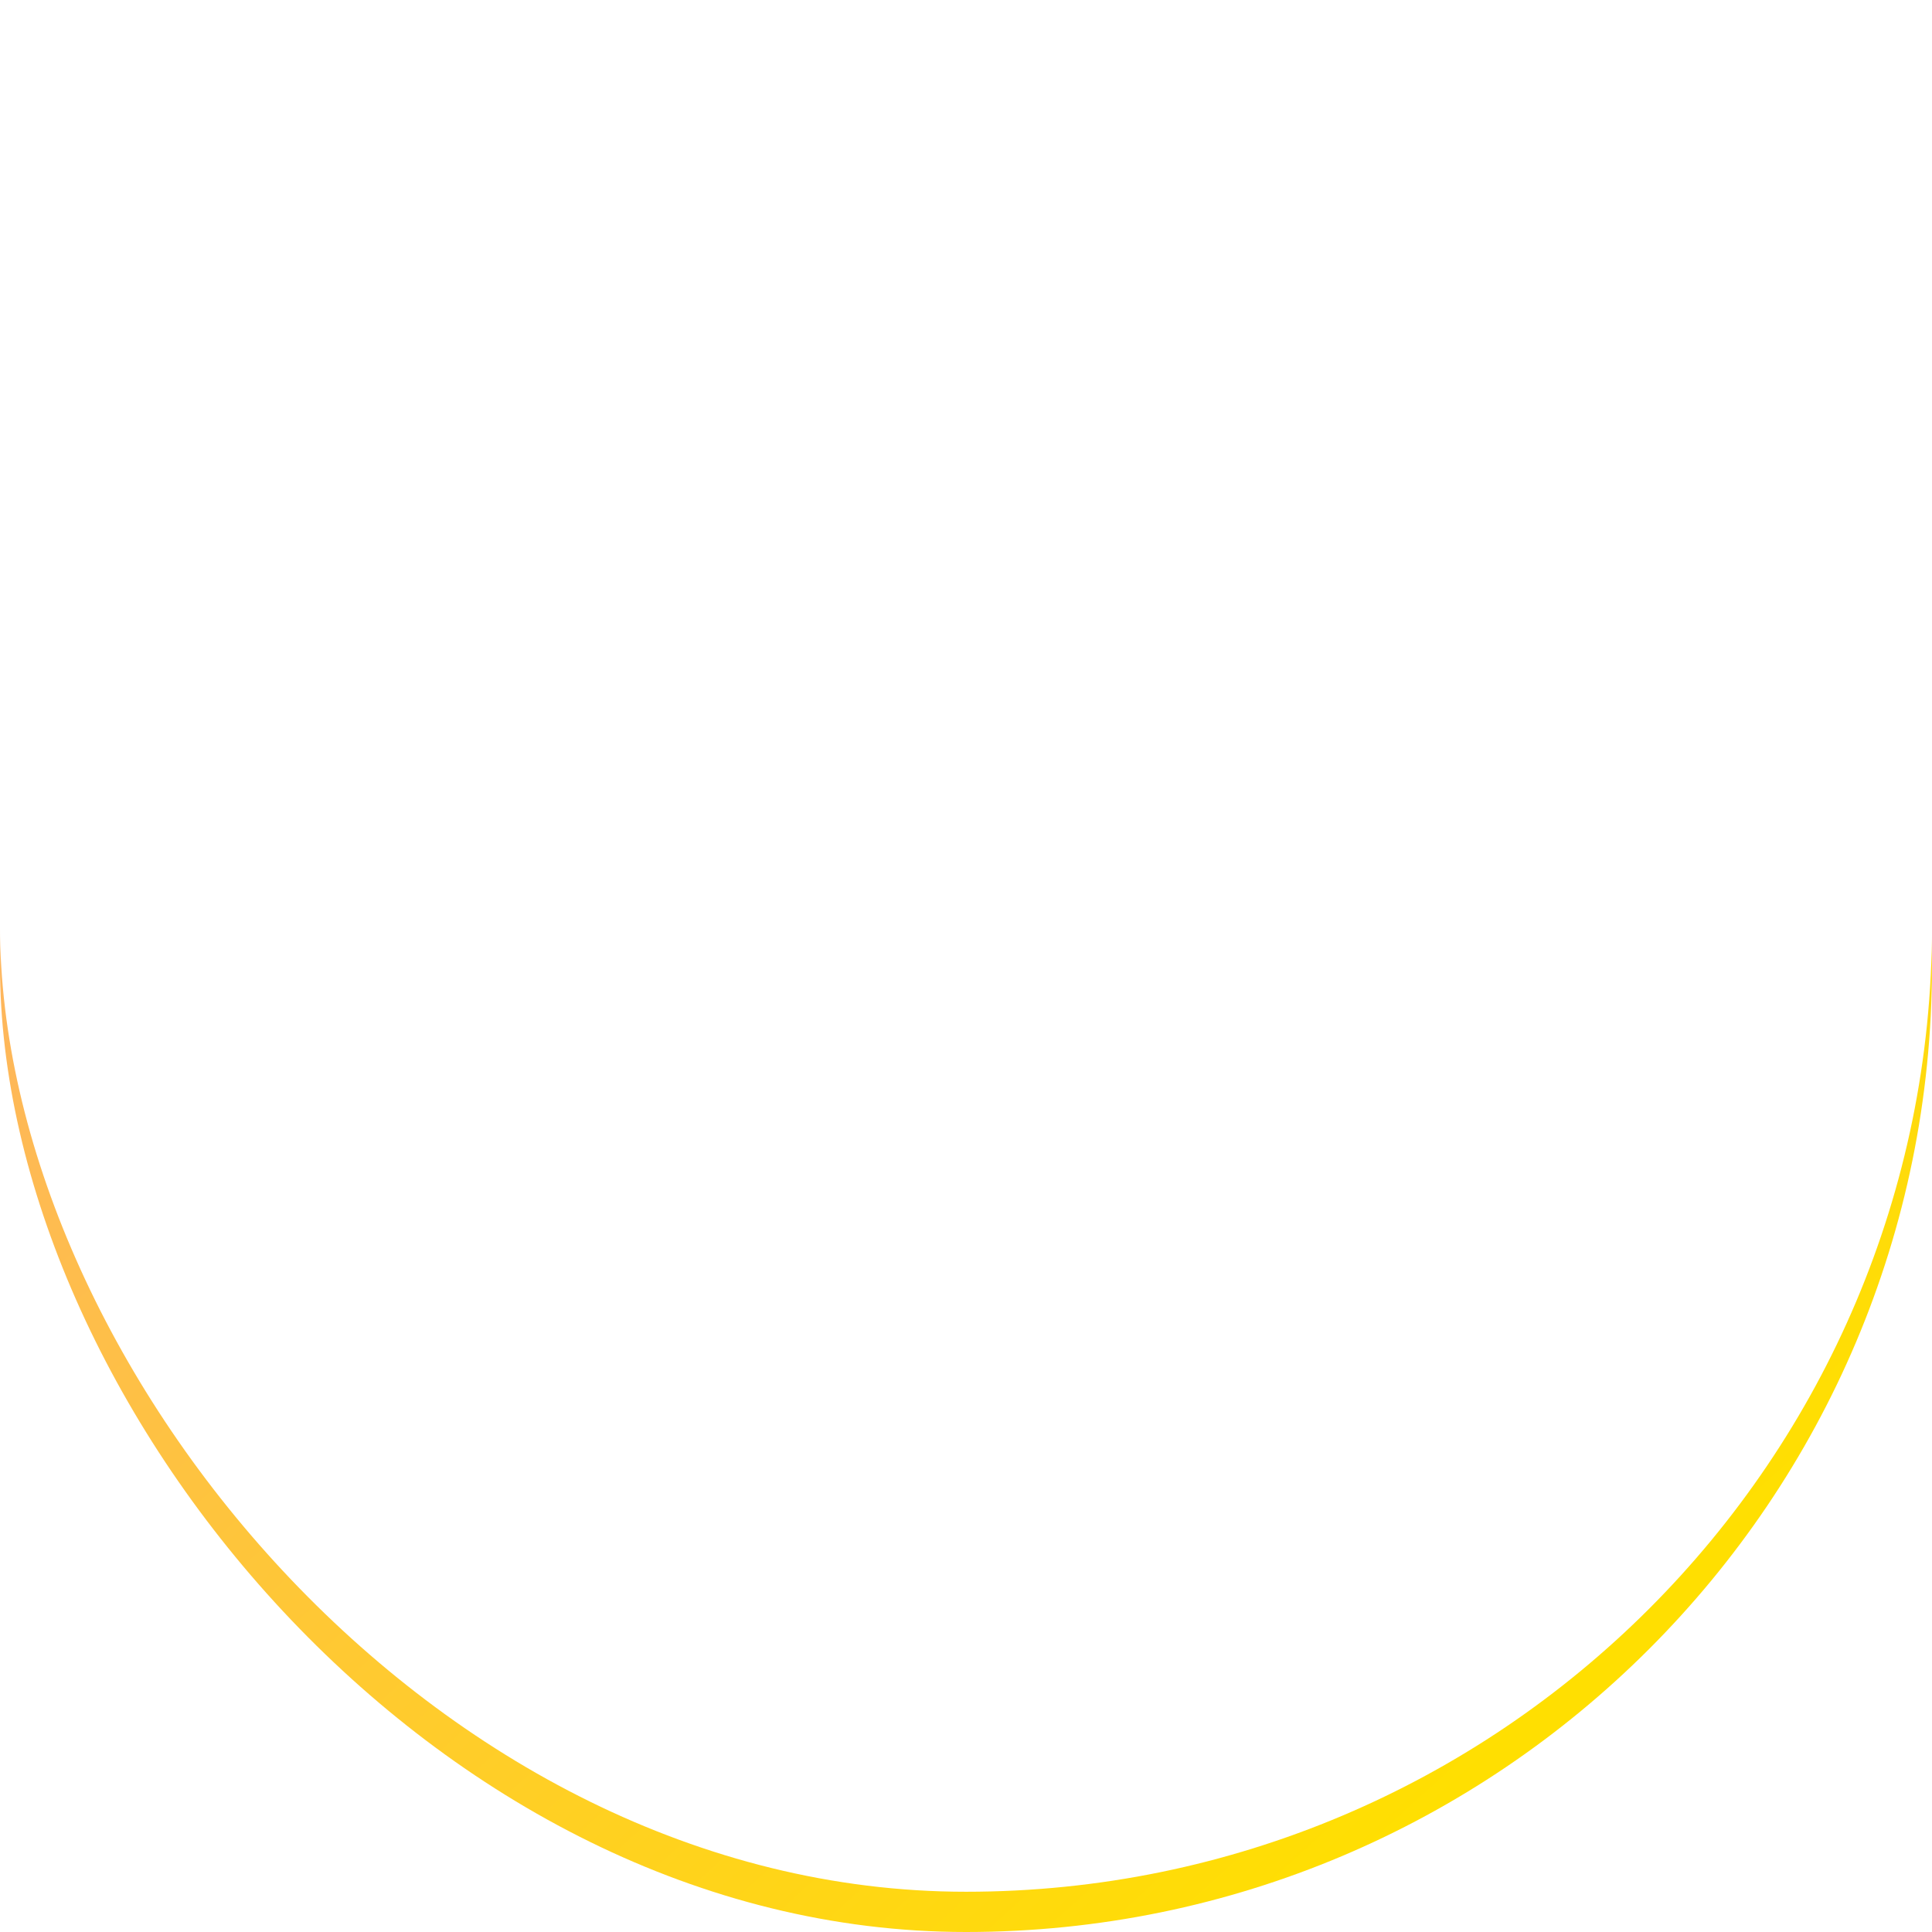 <svg xmlns="http://www.w3.org/2000/svg" xmlns:xlink="http://www.w3.org/1999/xlink" width="48" height="48" viewBox="0 0 48 48">
  <defs>
    <linearGradient id="linear-gradient" x1="0.15" y1="0.187" x2="0.789" y2="0.889" gradientUnits="objectBoundingBox">
      <stop offset="0" stop-color="#feaf6c"/>
      <stop offset="1" stop-color="#ffdf01"/>
    </linearGradient>
    <filter id="Rectangle_9091">
      <feOffset dy="-1" input="SourceAlpha"/>
      <feGaussianBlur stdDeviation="1.5" result="blur"/>
      <feFlood flood-opacity="0.161" result="color"/>
      <feComposite operator="out" in="SourceGraphic" in2="blur"/>
      <feComposite operator="in" in="color"/>
      <feComposite operator="in" in2="SourceGraphic"/>
    </filter>
  </defs>
  <g id="ic_buy_home_48" transform="translate(-213 -119)">
    <g data-type="innerShadowGroup">
      <rect id="Rectangle_9091-2" data-name="Rectangle 9091" width="48" height="48" rx="24" transform="translate(213 119)" fill="url(#linear-gradient)"/>
      <g transform="matrix(1, 0, 0, 1, 213, 119)" filter="url(#Rectangle_9091)">
        <rect id="Rectangle_9091-3" data-name="Rectangle 9091" width="48" height="48" rx="24" fill="#fff"/>
      </g>
    </g>
    <path id="cart-arrow-down" d="M3.25,4.279A1.029,1.029,0,0,1,4.279,3.25H7.021a1.029,1.029,0,0,1,1.012.845l2.589,14.241H22.675L25.223,8.143a1.029,1.029,0,1,1,2,.5L24.476,19.614a1.029,1.029,0,0,1-1,.779H9.764a1.029,1.029,0,0,1-1.012-.845L6.163,5.307H4.279A1.029,1.029,0,0,1,3.25,4.279Zm6.857,19.543a2.057,2.057,0,1,0,2.057-2.057A2.054,2.054,0,0,0,10.107,23.821Zm8.914,0a2.057,2.057,0,1,0,2.057-2.057A2.054,2.054,0,0,0,19.021,23.821ZM17.65,5.65a1.029,1.029,0,0,0-2.057,0v4.374l-.987-.987a1.029,1.029,0,0,0-1.455,1.455l2.743,2.743a1.028,1.028,0,0,0,1.455,0l2.743-2.743a1.029,1.029,0,0,0-1.455-1.455l-.987.987Z" transform="translate(221.75 129.75)" fill="#fff" fill-rule="evenodd"/>
  </g>
</svg>
